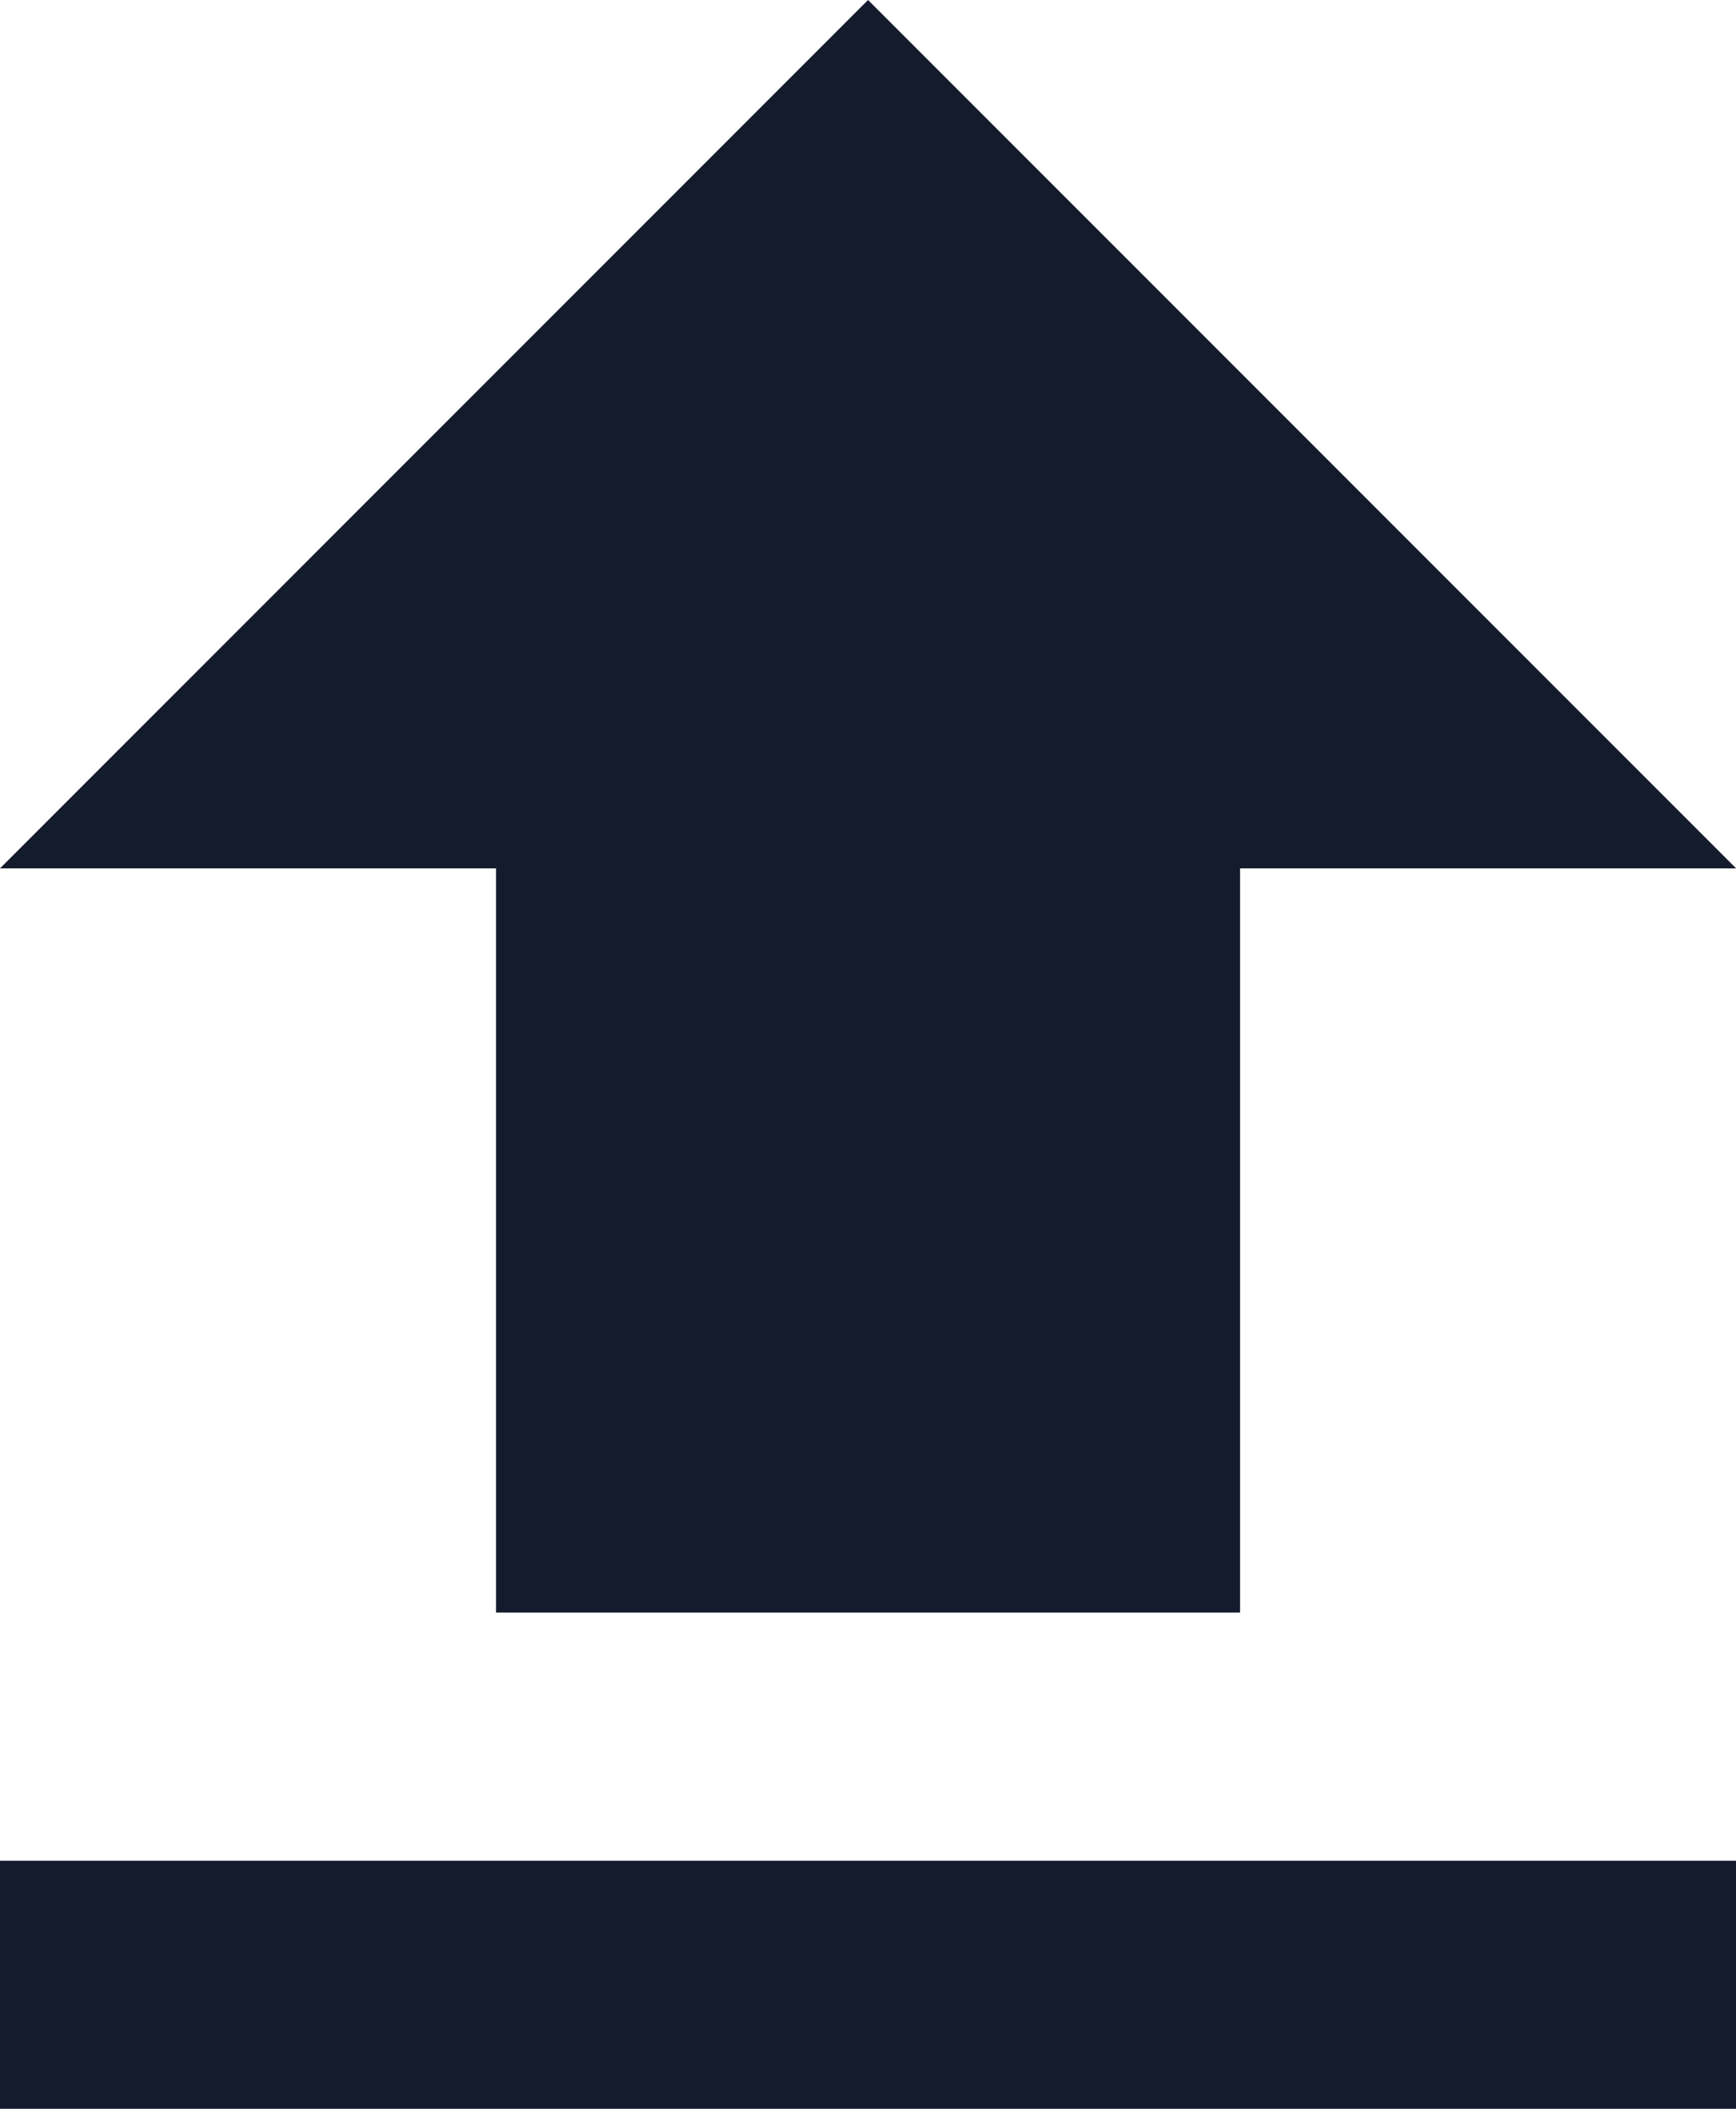 <svg xmlns="http://www.w3.org/2000/svg" width="18.941" height="23" viewBox="0 0 18.941 23">
  <g id="Group_608" data-name="Group 608" transform="translate(-1554 -134)">
    <path id="ic_file_upload_24px" d="M10.412,20.588h8.118V12.471h5.412L14.471,3,5,12.471h5.412ZM5,23.294H23.941V26H5Z" transform="translate(1549 131)" fill="#141b2c"/>
  </g>
</svg>
